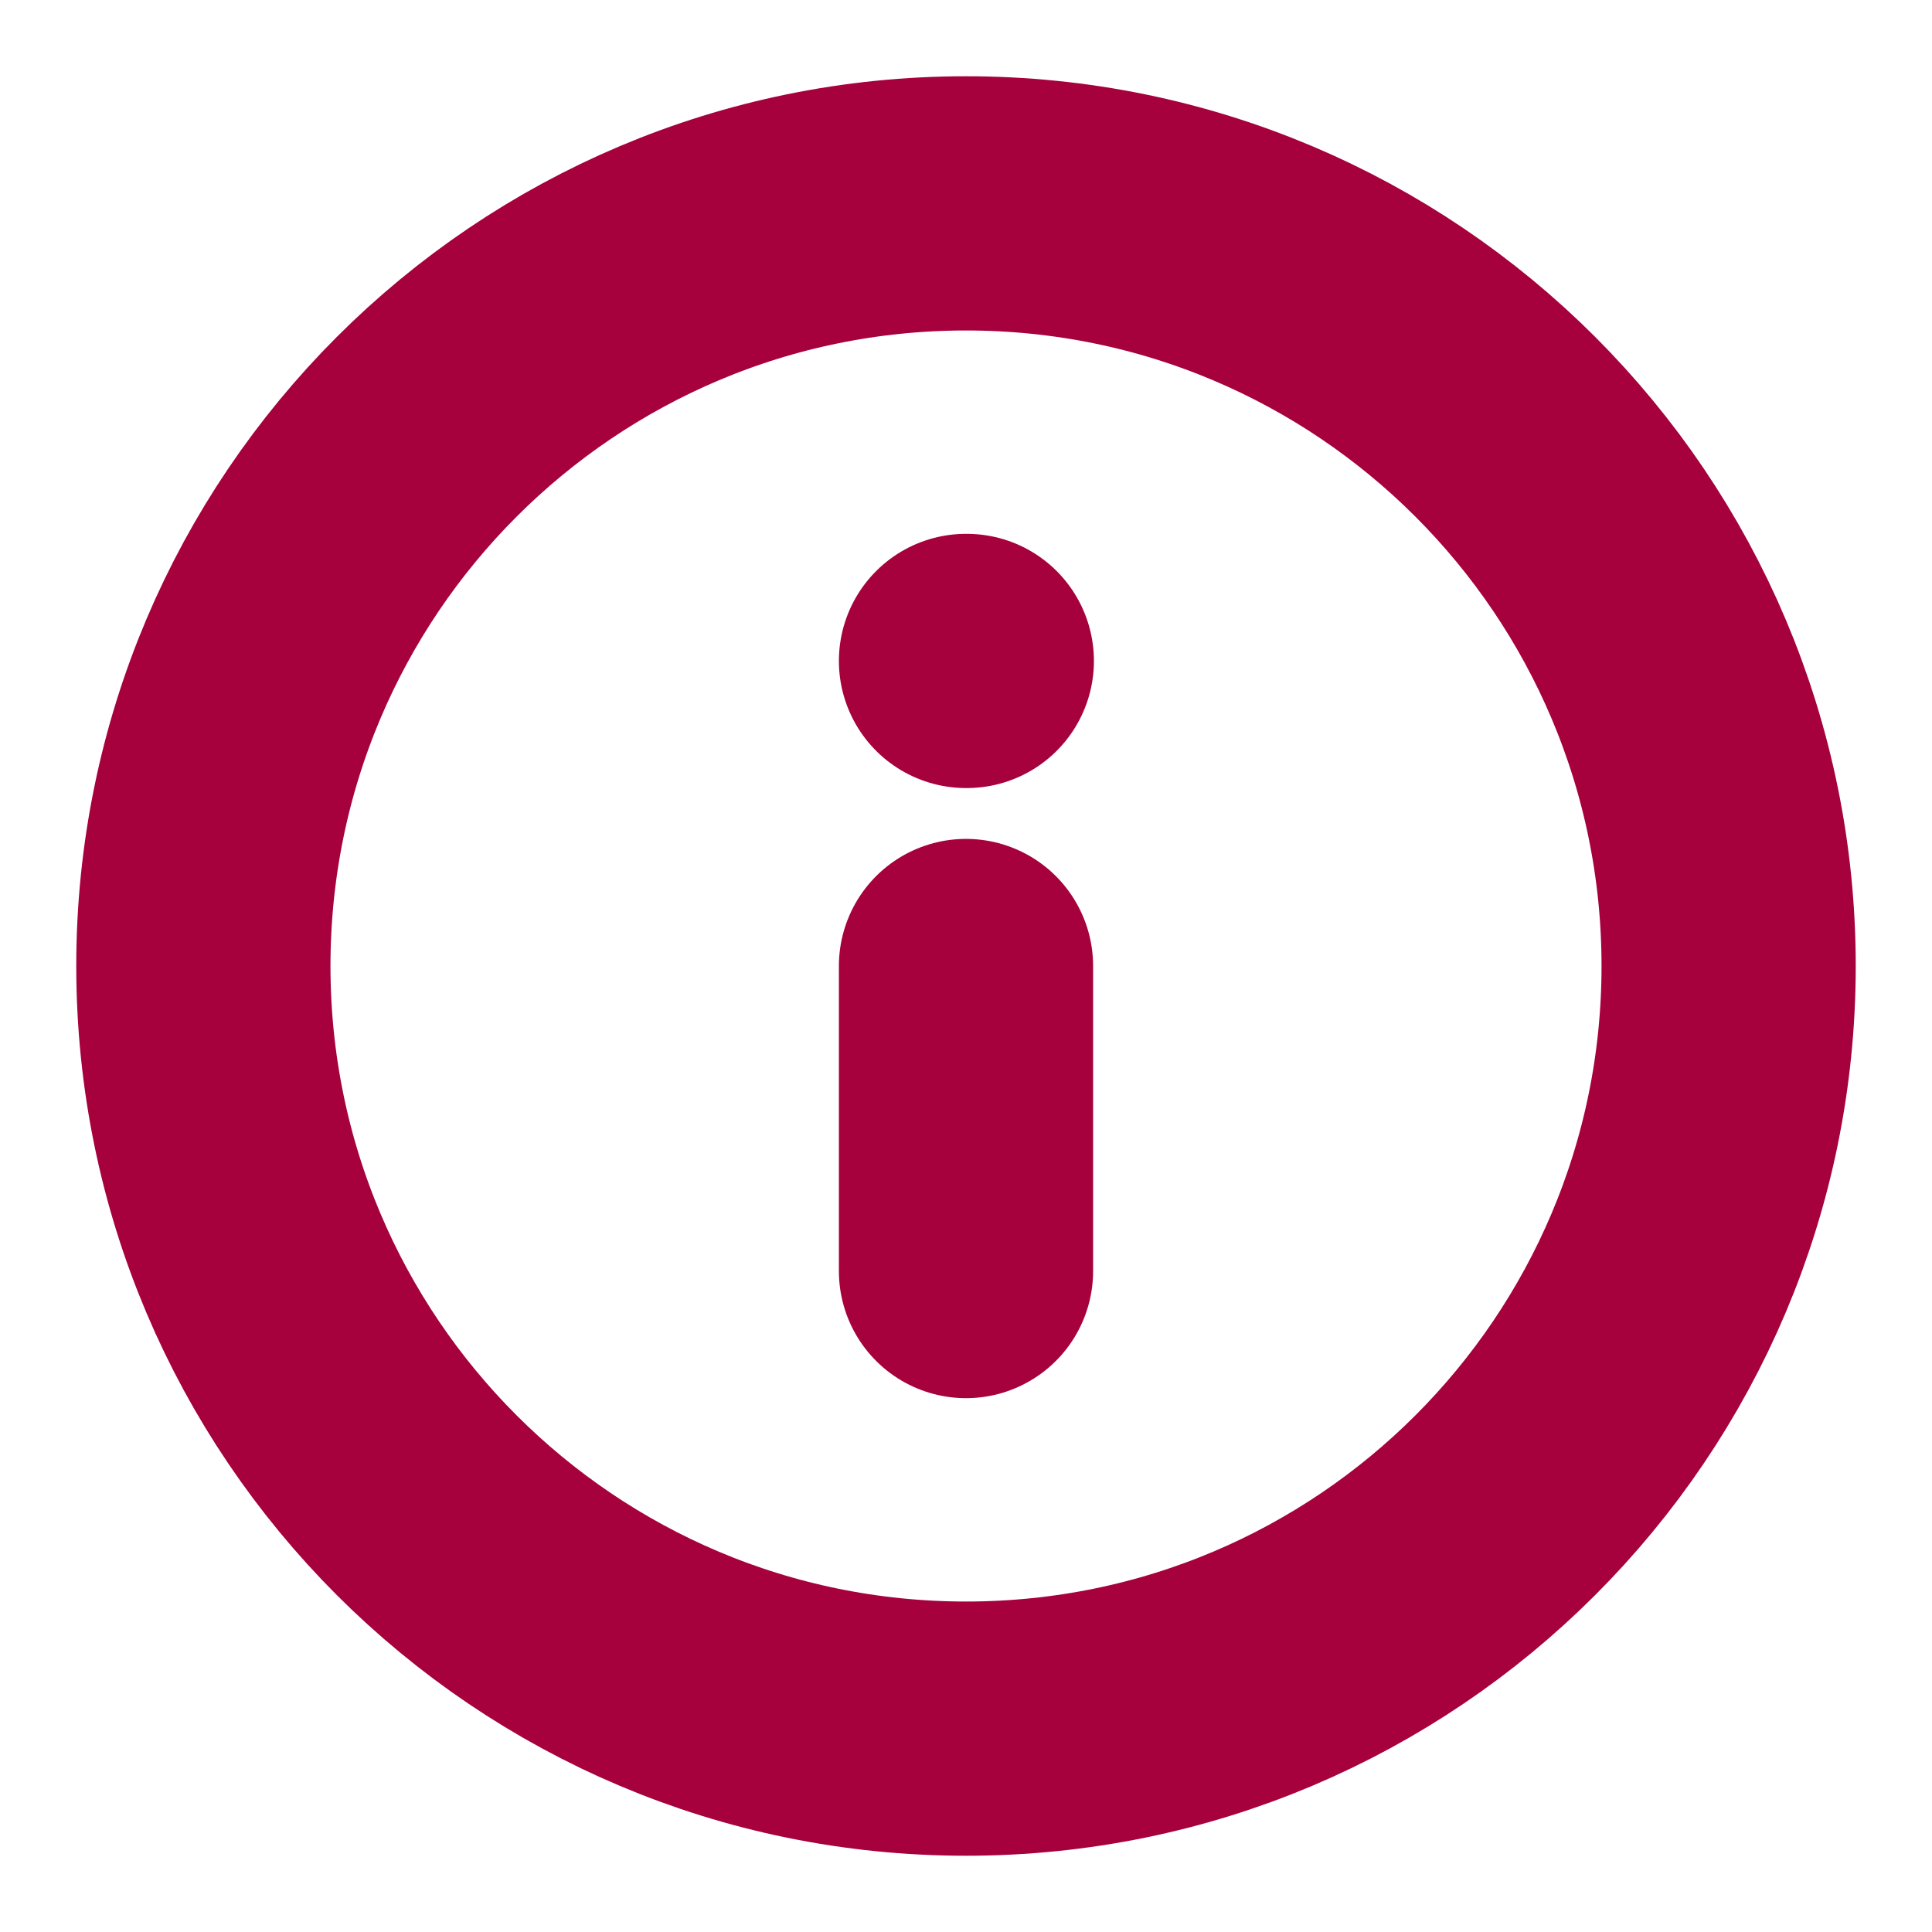 <svg width="19" height="19" viewBox="0 0 19 19" fill="none" xmlns="http://www.w3.org/2000/svg">
<g clip-path="url(#clip0_145_153)">
<path d="M9.5 12.5V9.5M9.5 6.5H9.508M17 9.5C17 13.642 13.642 17 9.5 17C5.358 17 2 13.642 2 9.5C2 5.358 5.358 2 9.5 2C13.642 2 17 5.358 17 9.5Z" stroke="#A6003D" stroke-width="2.5" stroke-linecap="round" stroke-linejoin="round"/>
</g>
<defs>
<clipPath id="clip0_145_153">
<rect width="18" height="18" fill="white" transform="translate(0.5 0.5)"/>
</clipPath>
</defs>
</svg>
